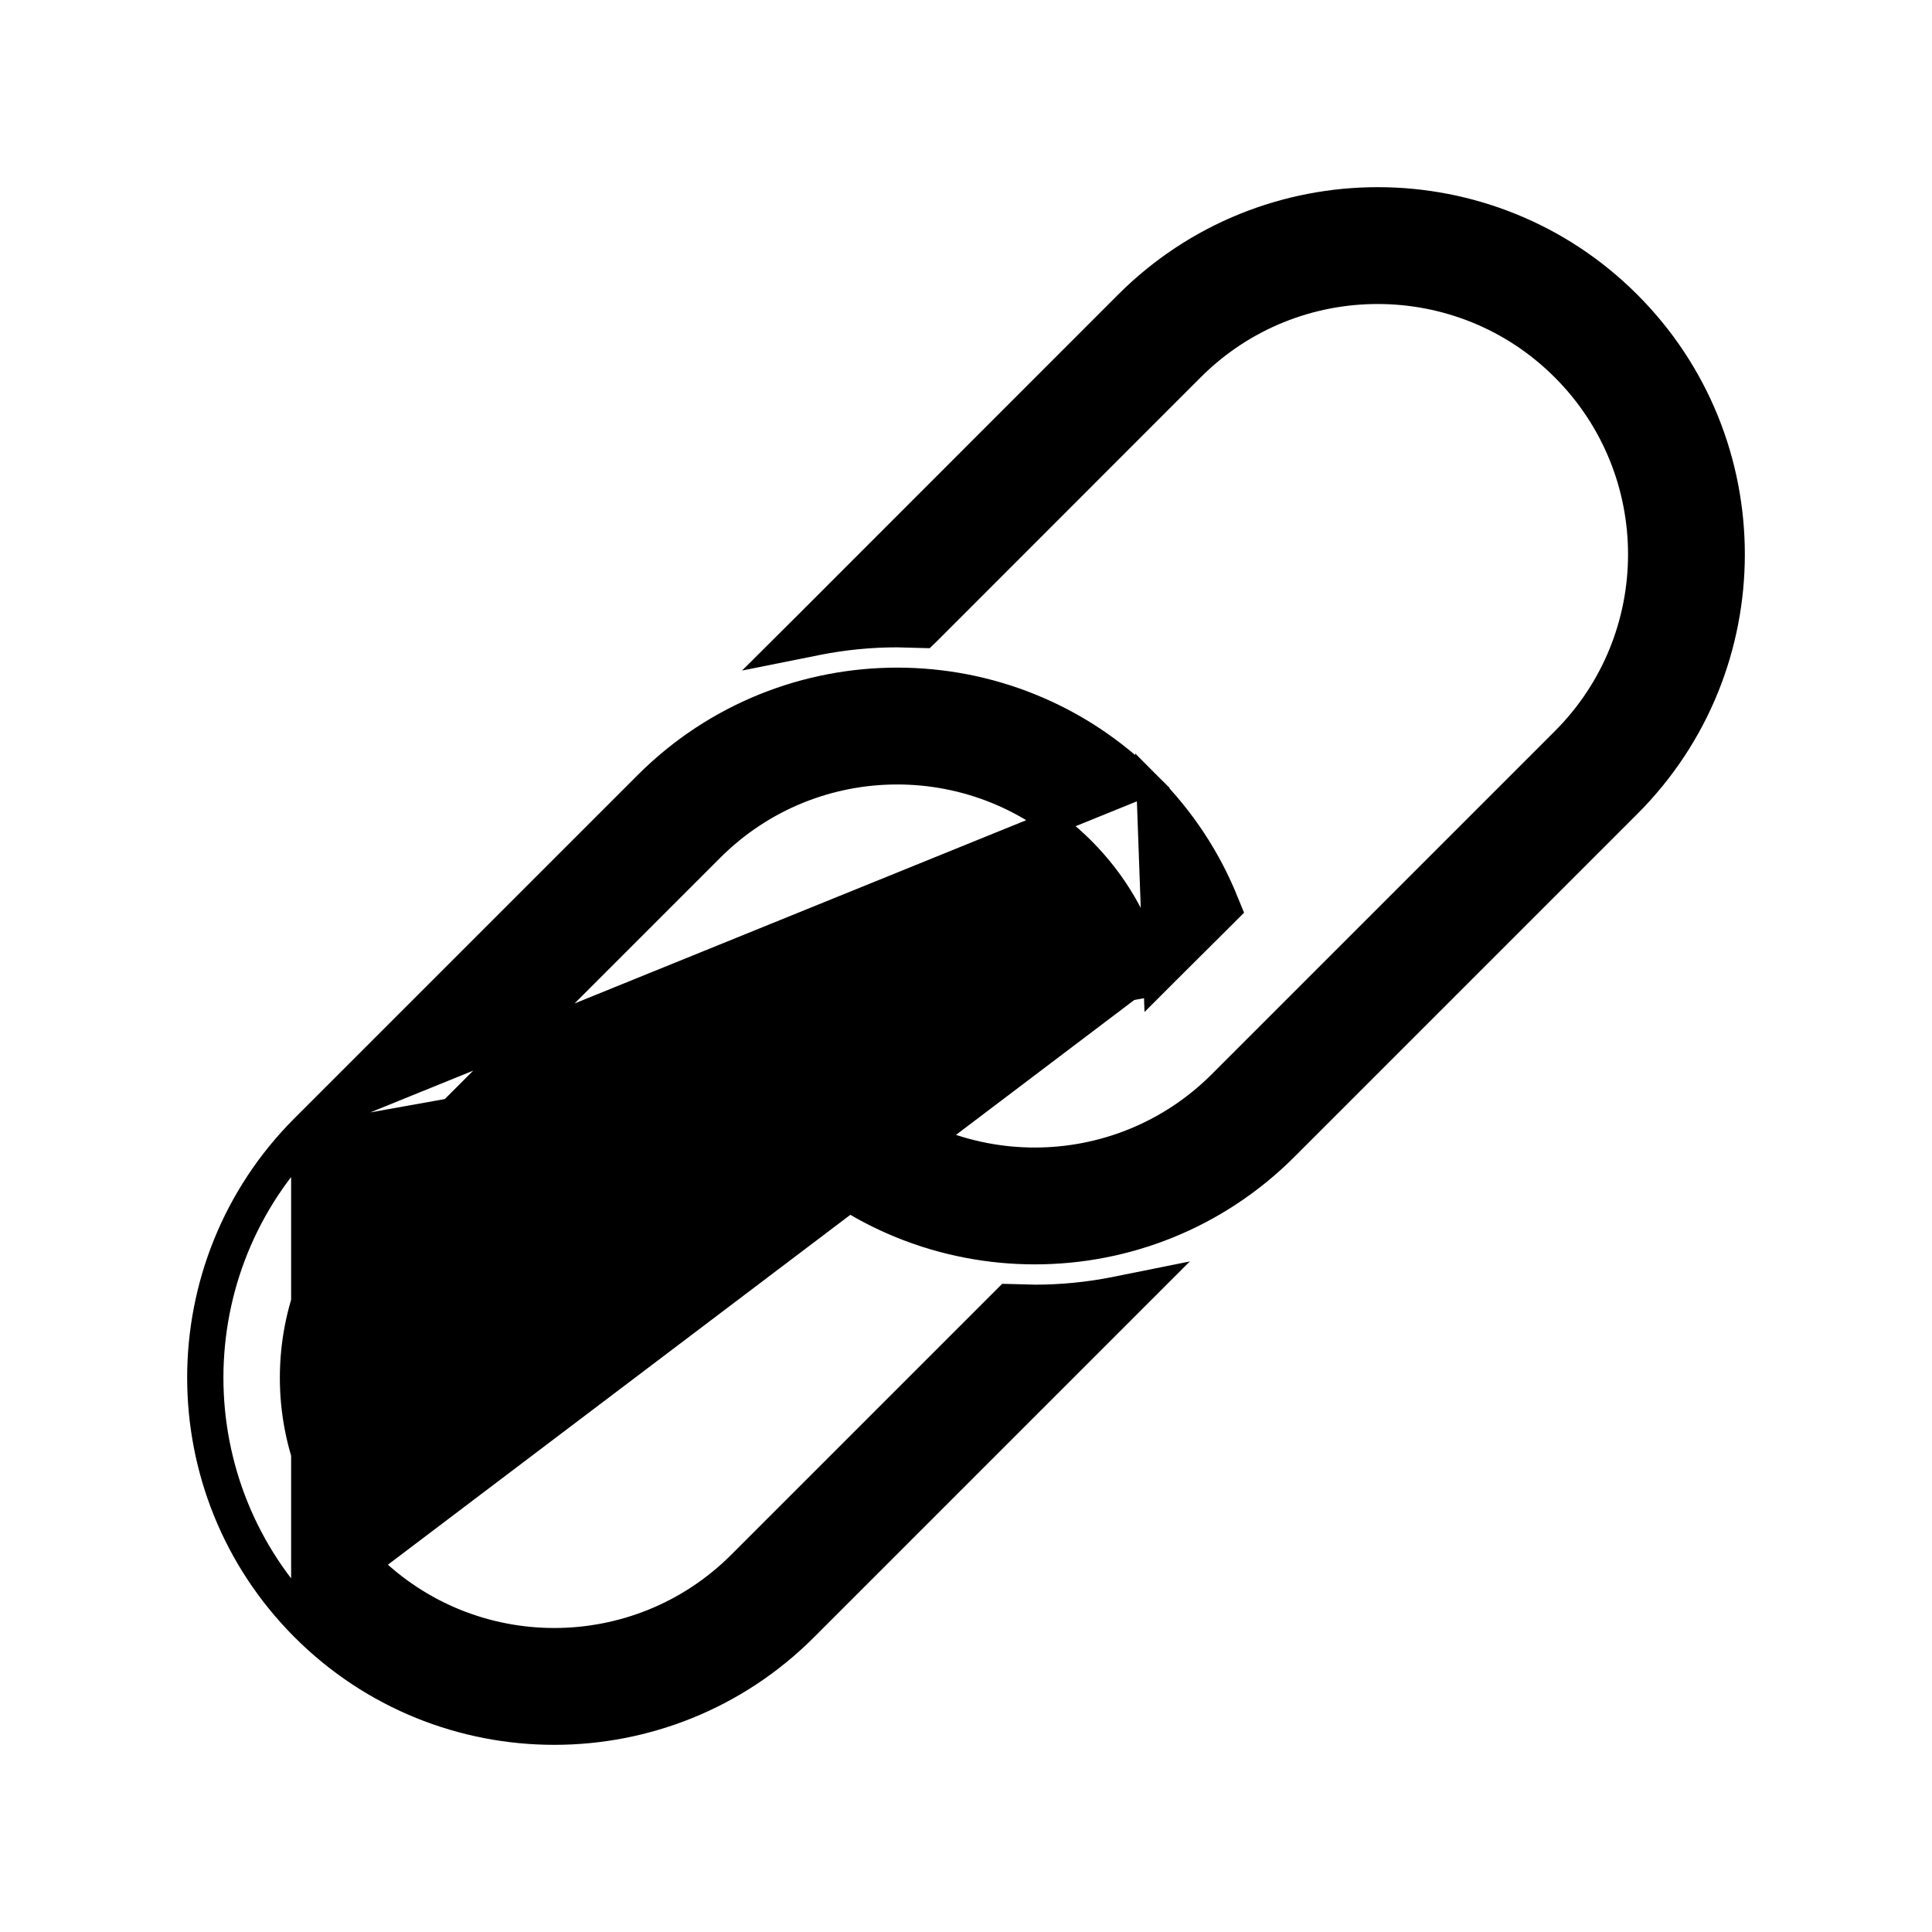 <svg width="16" height="16" viewBox="0 0 16 16" fill="none" xmlns="http://www.w3.org/2000/svg">
<rect width="16" height="16" fill="white"/>
<path d="M9.57 8.148L9.524 7.983C9.427 7.635 9.241 7.307 8.967 7.033L8.967 7.033C8.119 6.185 6.743 6.184 5.894 7.033L5.894 7.033L3.054 9.873C3.054 9.873 3.054 9.873 3.054 9.873C2.206 10.722 2.205 12.097 3.054 12.946L3.054 12.946C3.903 13.795 5.279 13.794 6.127 12.946L6.127 12.946L8.31 10.763L8.34 10.733L8.383 10.734L8.571 10.739C8.793 10.739 9.013 10.717 9.226 10.675L9.549 10.61L9.316 10.843L6.67 13.489C6.096 14.063 5.343 14.35 4.59 14.35C3.838 14.35 3.085 14.063 2.511 13.489C2.511 13.489 2.511 13.489 2.511 13.489M9.57 8.148L2.582 9.401C1.473 10.509 1.473 12.31 2.582 13.418L2.511 13.489M9.57 8.148L9.691 8.027L10.138 7.582L10.185 7.535L10.16 7.474C10.017 7.115 9.8 6.78 9.51 6.49L9.57 8.148ZM2.511 13.489C1.363 12.341 1.363 10.477 2.511 9.33C2.511 9.33 2.511 9.33 2.511 9.33M2.511 13.489L2.511 9.33M2.511 9.33L5.351 6.49C5.925 5.916 6.678 5.629 7.431 5.629C8.183 5.629 8.937 5.916 9.51 6.49L2.511 9.33ZM6.476 8.013L6.43 7.848L6.309 7.969L5.861 8.415L5.815 8.462L5.839 8.523C5.983 8.882 6.2 9.219 6.49 9.51L6.49 9.51C7.064 10.084 7.817 10.371 8.57 10.371C9.322 10.371 10.075 10.084 10.649 9.51L13.489 6.67L13.489 6.67C14.637 5.522 14.637 3.659 13.489 2.511C12.916 1.937 12.162 1.65 11.41 1.65C10.657 1.65 9.904 1.937 9.33 2.511C9.33 2.511 9.33 2.511 9.33 2.511L6.685 5.157L6.451 5.39L6.775 5.325C6.988 5.283 7.207 5.261 7.43 5.261L7.617 5.266L7.66 5.267L7.691 5.237L9.873 3.054L9.873 3.054C10.722 2.205 12.098 2.206 12.946 3.054L12.946 3.054C13.795 3.903 13.795 5.279 12.946 6.127L12.946 6.127L10.106 8.967L10.106 8.967C9.258 9.815 7.882 9.816 7.033 8.967C6.759 8.692 6.573 8.362 6.476 8.013Z" fill="black" stroke="black" stroke-width="0.2"/>
</svg>
